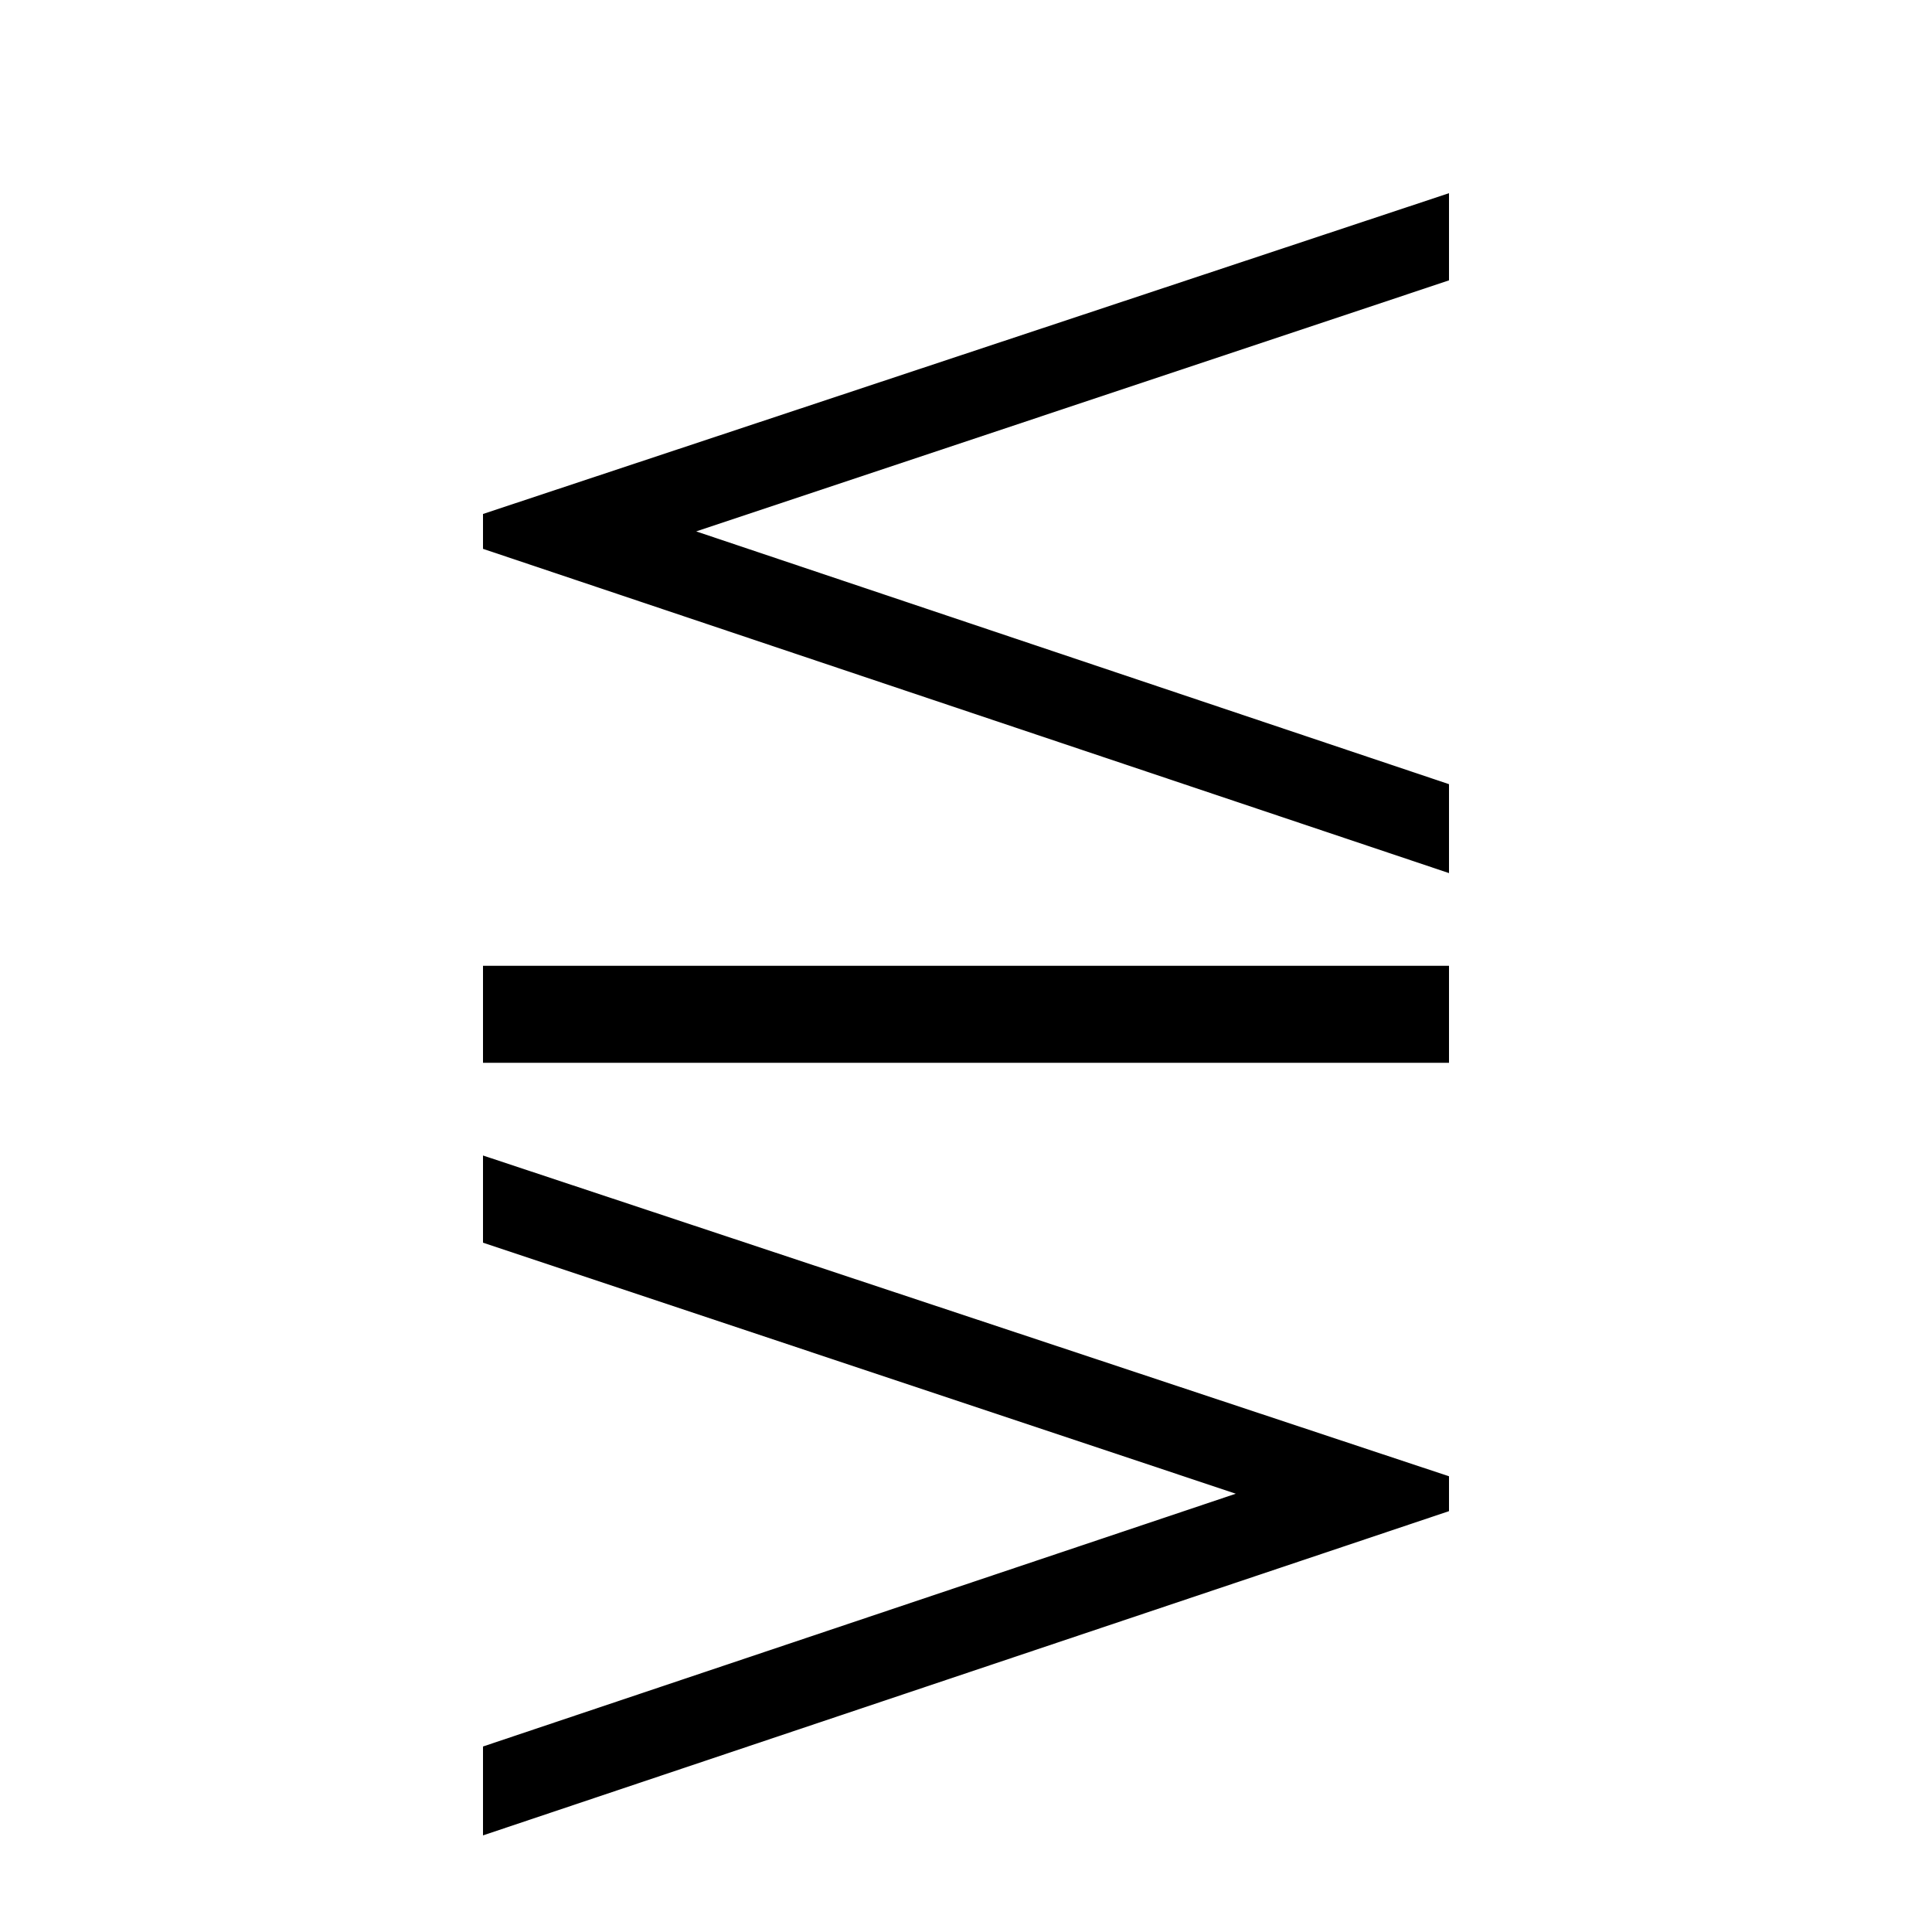 <?xml version="1.0" encoding="UTF-8" standalone="no"?>
<!-- Created with Inkscape (http://www.inkscape.org/) -->

<svg
   xmlns:dc="http://purl.org/dc/elements/1.1/"
   xmlns:cc="http://creativecommons.org/ns#"
   xmlns:rdf="http://www.w3.org/1999/02/22-rdf-syntax-ns#"
   xmlns:svg="http://www.w3.org/2000/svg"
   xmlns="http://www.w3.org/2000/svg"
   version="1.0"
   width="128"
   height="128"
   id="svg2">
  <defs
     id="defs4" />
  <path
     d="M 96,57.845 96,51.954 46.125,35.207 96,18.575 96,12.8 32,34.052 l 0,2.31 z m 0,12.569 0,-6.428 -64,0 0,6.428 z m 0,29.703 0,-2.31 -64,-21.252 0,5.775 49.875,16.632 L 32,115.71 32,121.6 z"
     id="g1-81" />
</svg>
